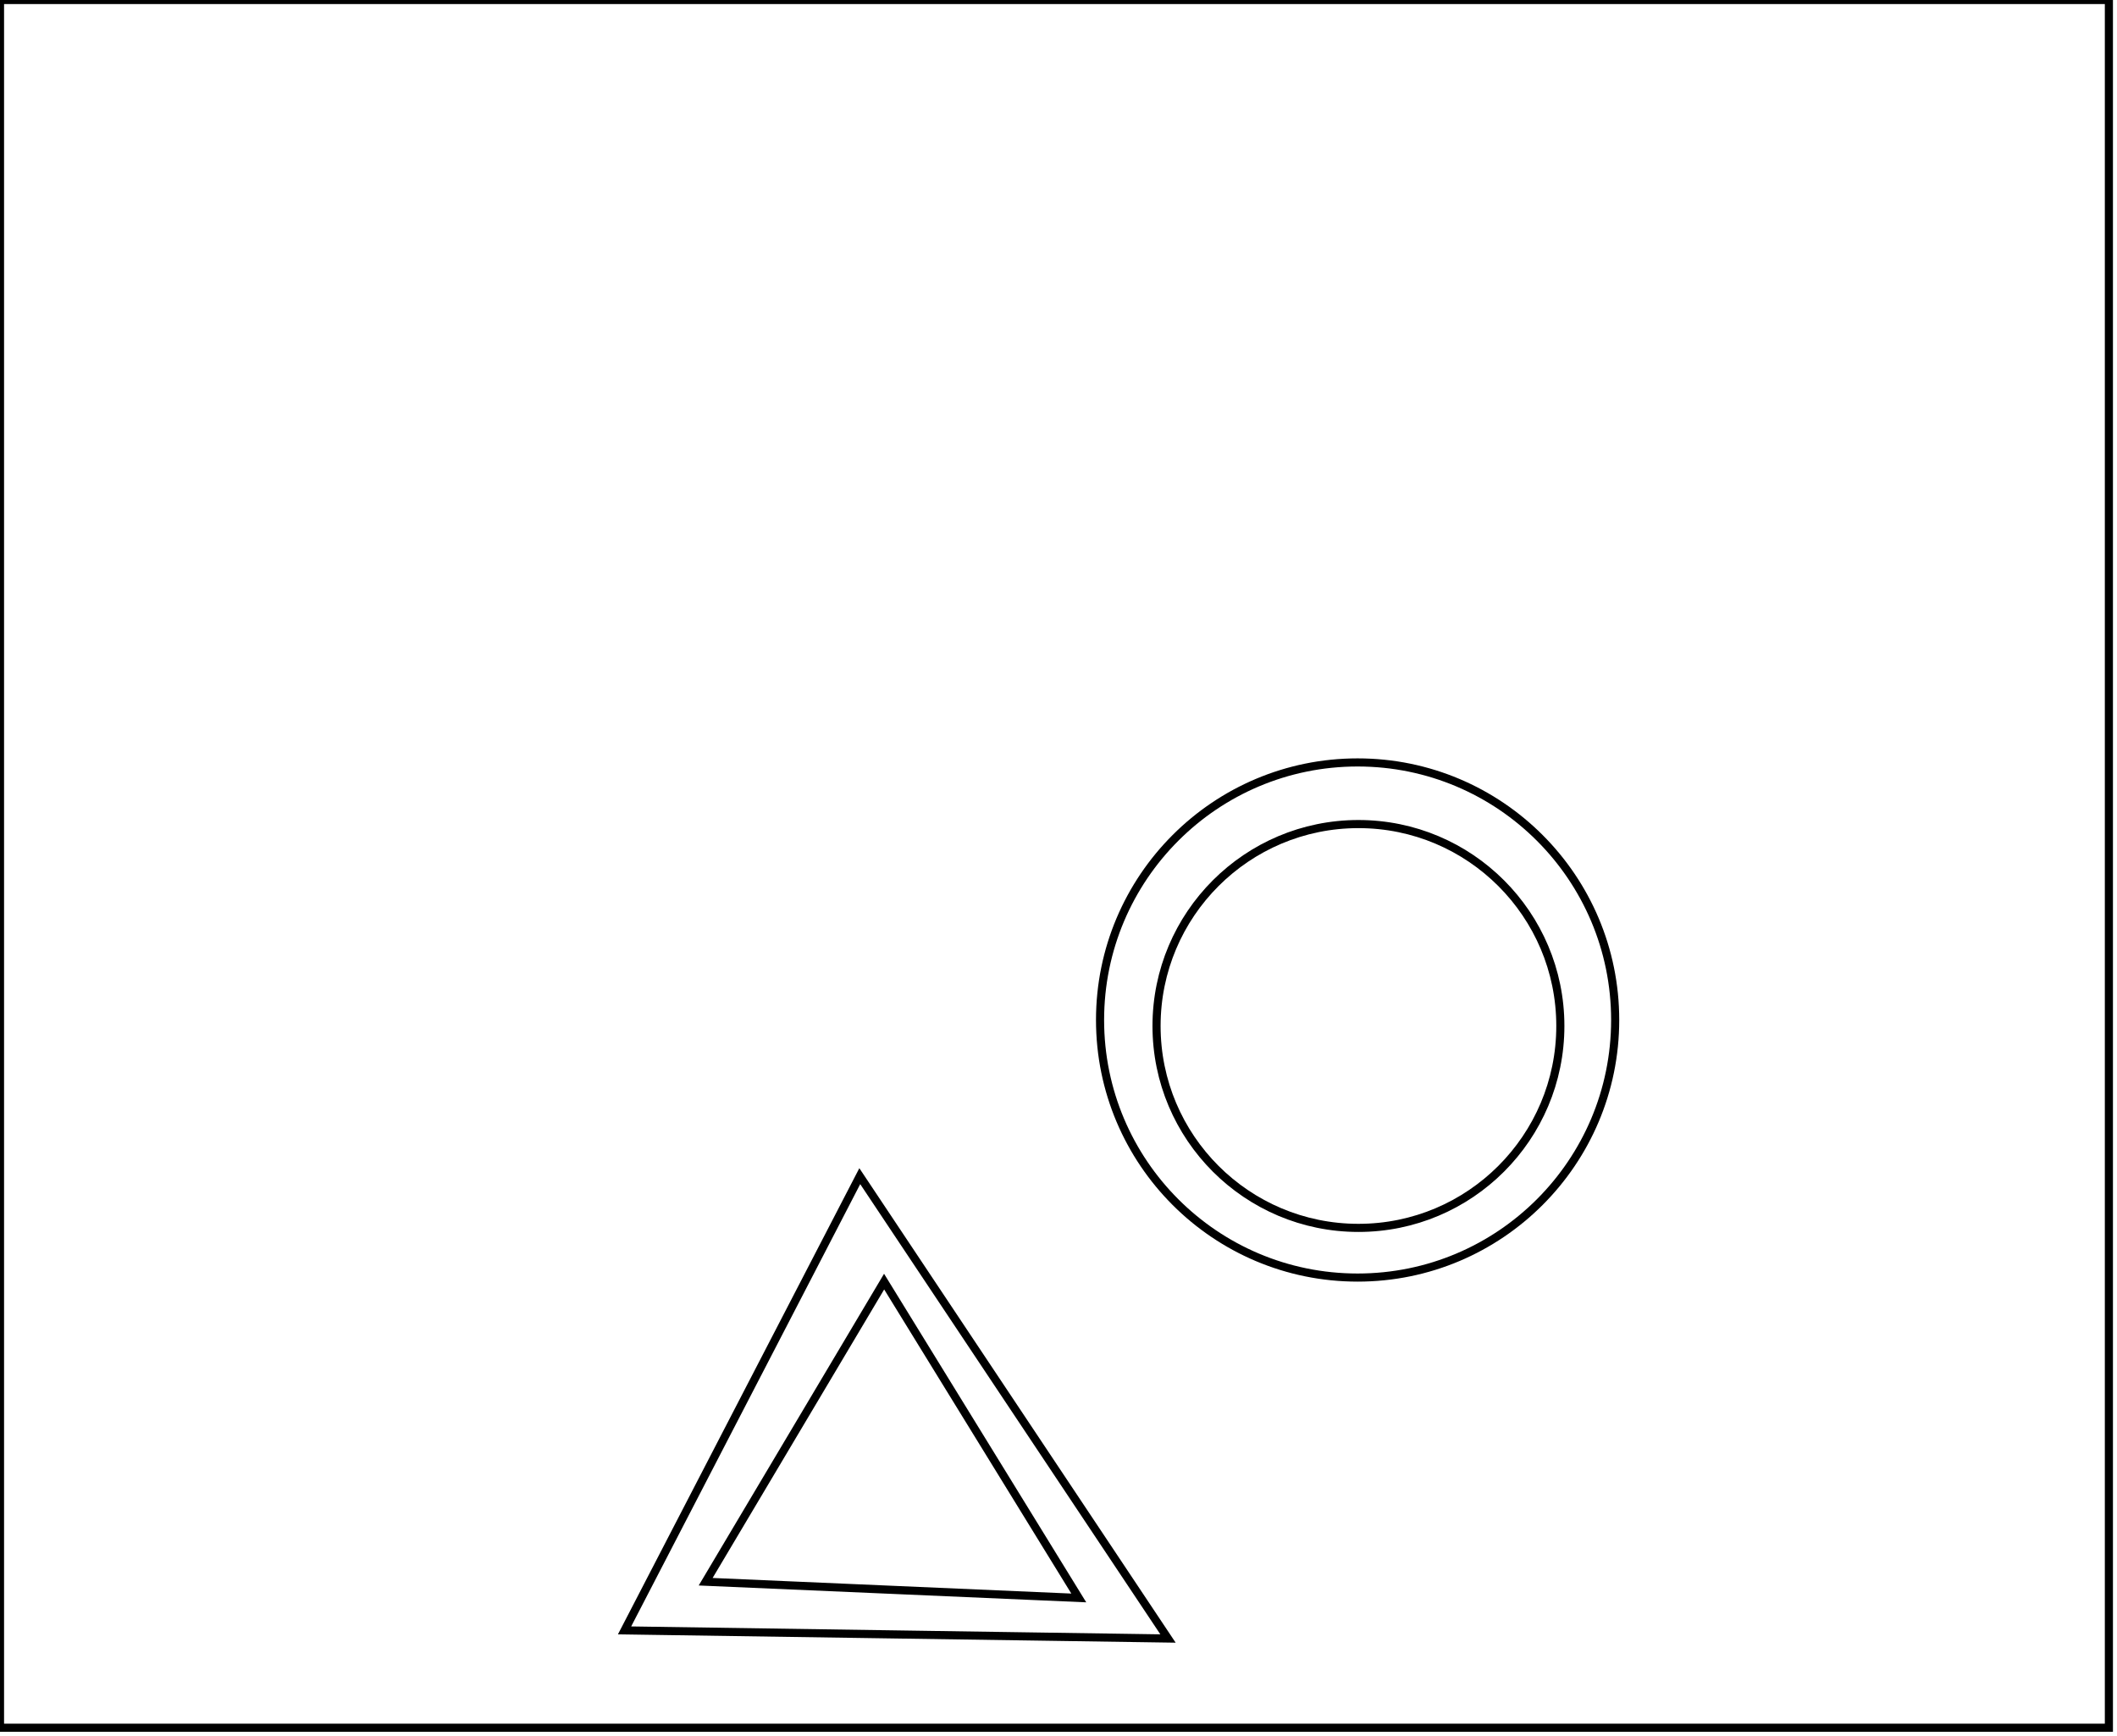 <?xml version="1.0" encoding="utf-8" ?>
<svg baseProfile="full" height="214" version="1.1" width="261" xmlns="http://www.w3.org/2000/svg" xmlns:ev="http://www.w3.org/2001/xml-events" xmlns:xlink="http://www.w3.org/1999/xlink"><defs /><rect fill="white" height="214" width="261" x="0" y="0" /><path d="M 87,195 L 133,197 L 109,158 Z" fill="none" stroke="black" stroke-width="1" /><path d="M 106,145 L 144,202 L 77,201 Z" fill="none" stroke="black" stroke-width="1" /><circle cx="167.479" cy="126.486" fill="none" r="24.892" stroke="black" stroke-width="1" /><circle cx="167.377" cy="125.749" fill="none" r="31.754" stroke="black" stroke-width="1" /><path d="M 0,0 L 0,213 L 260,213 L 260,0 Z" fill="none" stroke="black" stroke-width="1" /></svg>